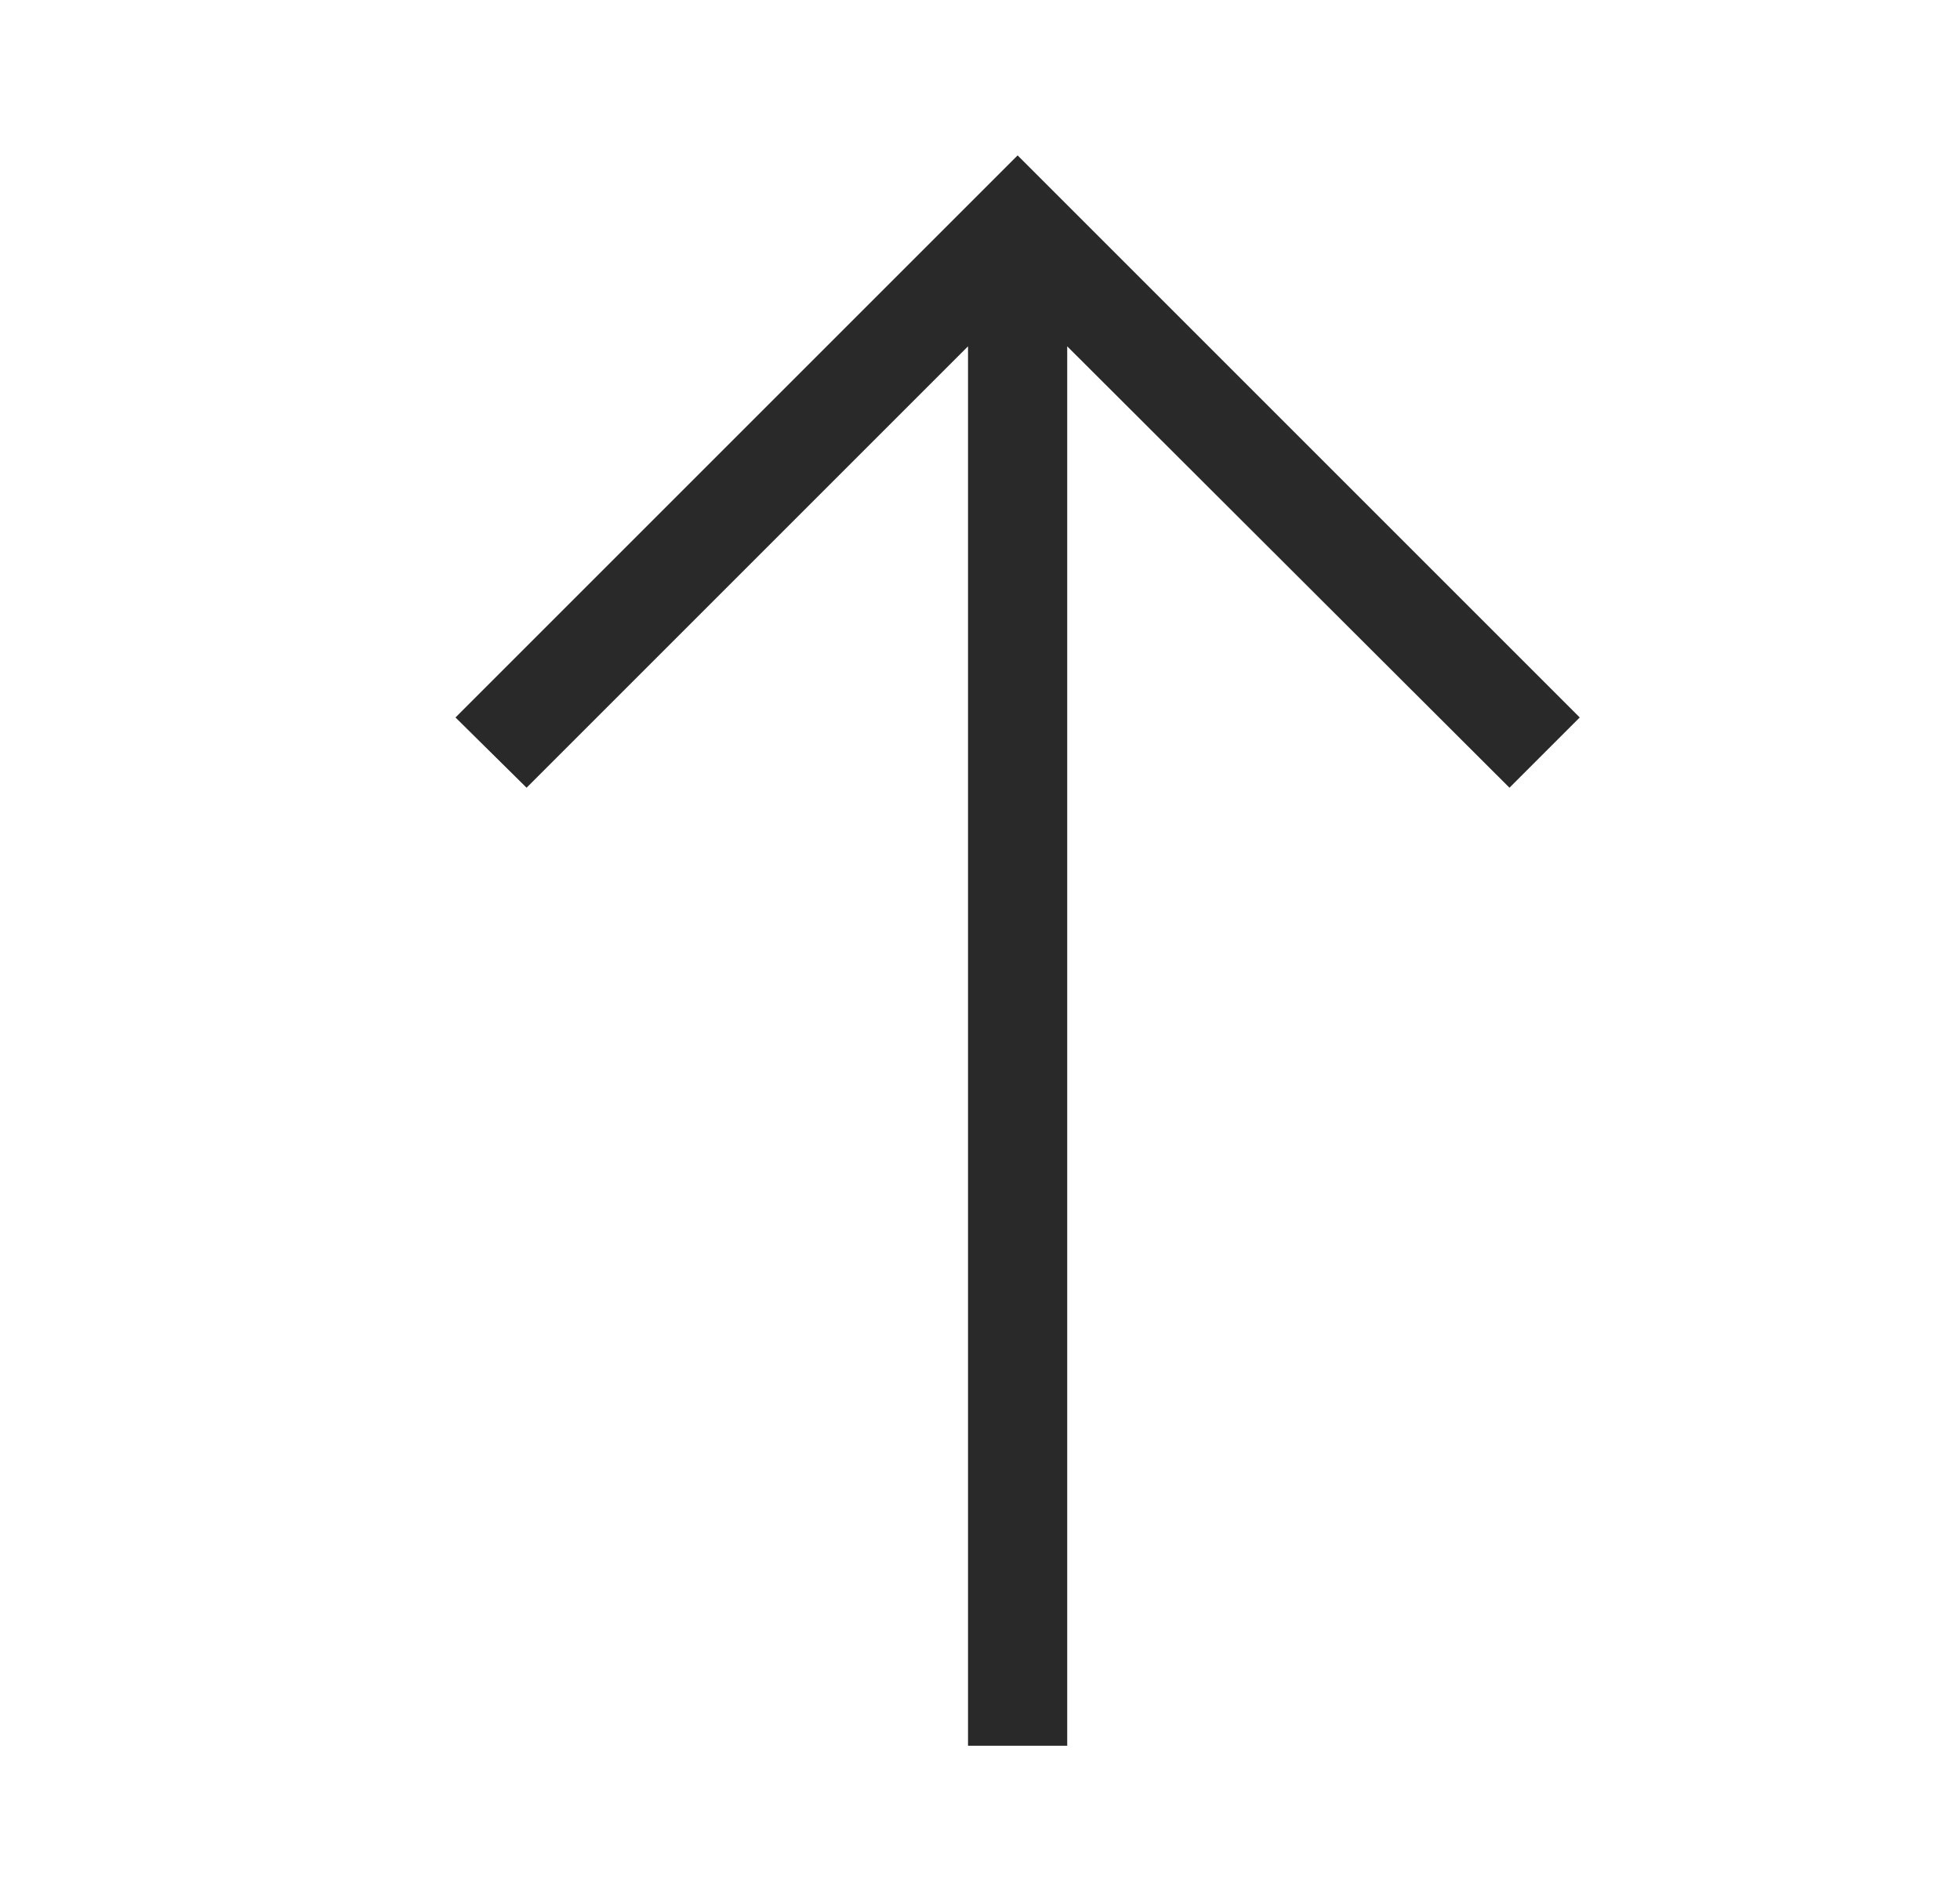 <?xml version="1.0" encoding="utf-8"?>
<!-- Generator: Adobe Illustrator 21.1.0, SVG Export Plug-In . SVG Version: 6.00 Build 0)  -->
<svg version="1.1" id="Layer_1" xmlns="http://www.w3.org/2000/svg" xmlns:xlink="http://www.w3.org/1999/xlink" x="0px" y="0px"
	 viewBox="0 0 237.1 230" style="enable-background:new 0 0 237.1 230;" xml:space="preserve">
<style type="text/css">
	.st0{fill:#292929;}
</style>
<polygon class="st0" points="129.1,41.9 182.6,95.3 191.1,86.8 123.1,18.8 55.1,86.8 63.7,95.3 117.1,41.9 117.1,211.2 129.1,211.2
	"/>
</svg>
